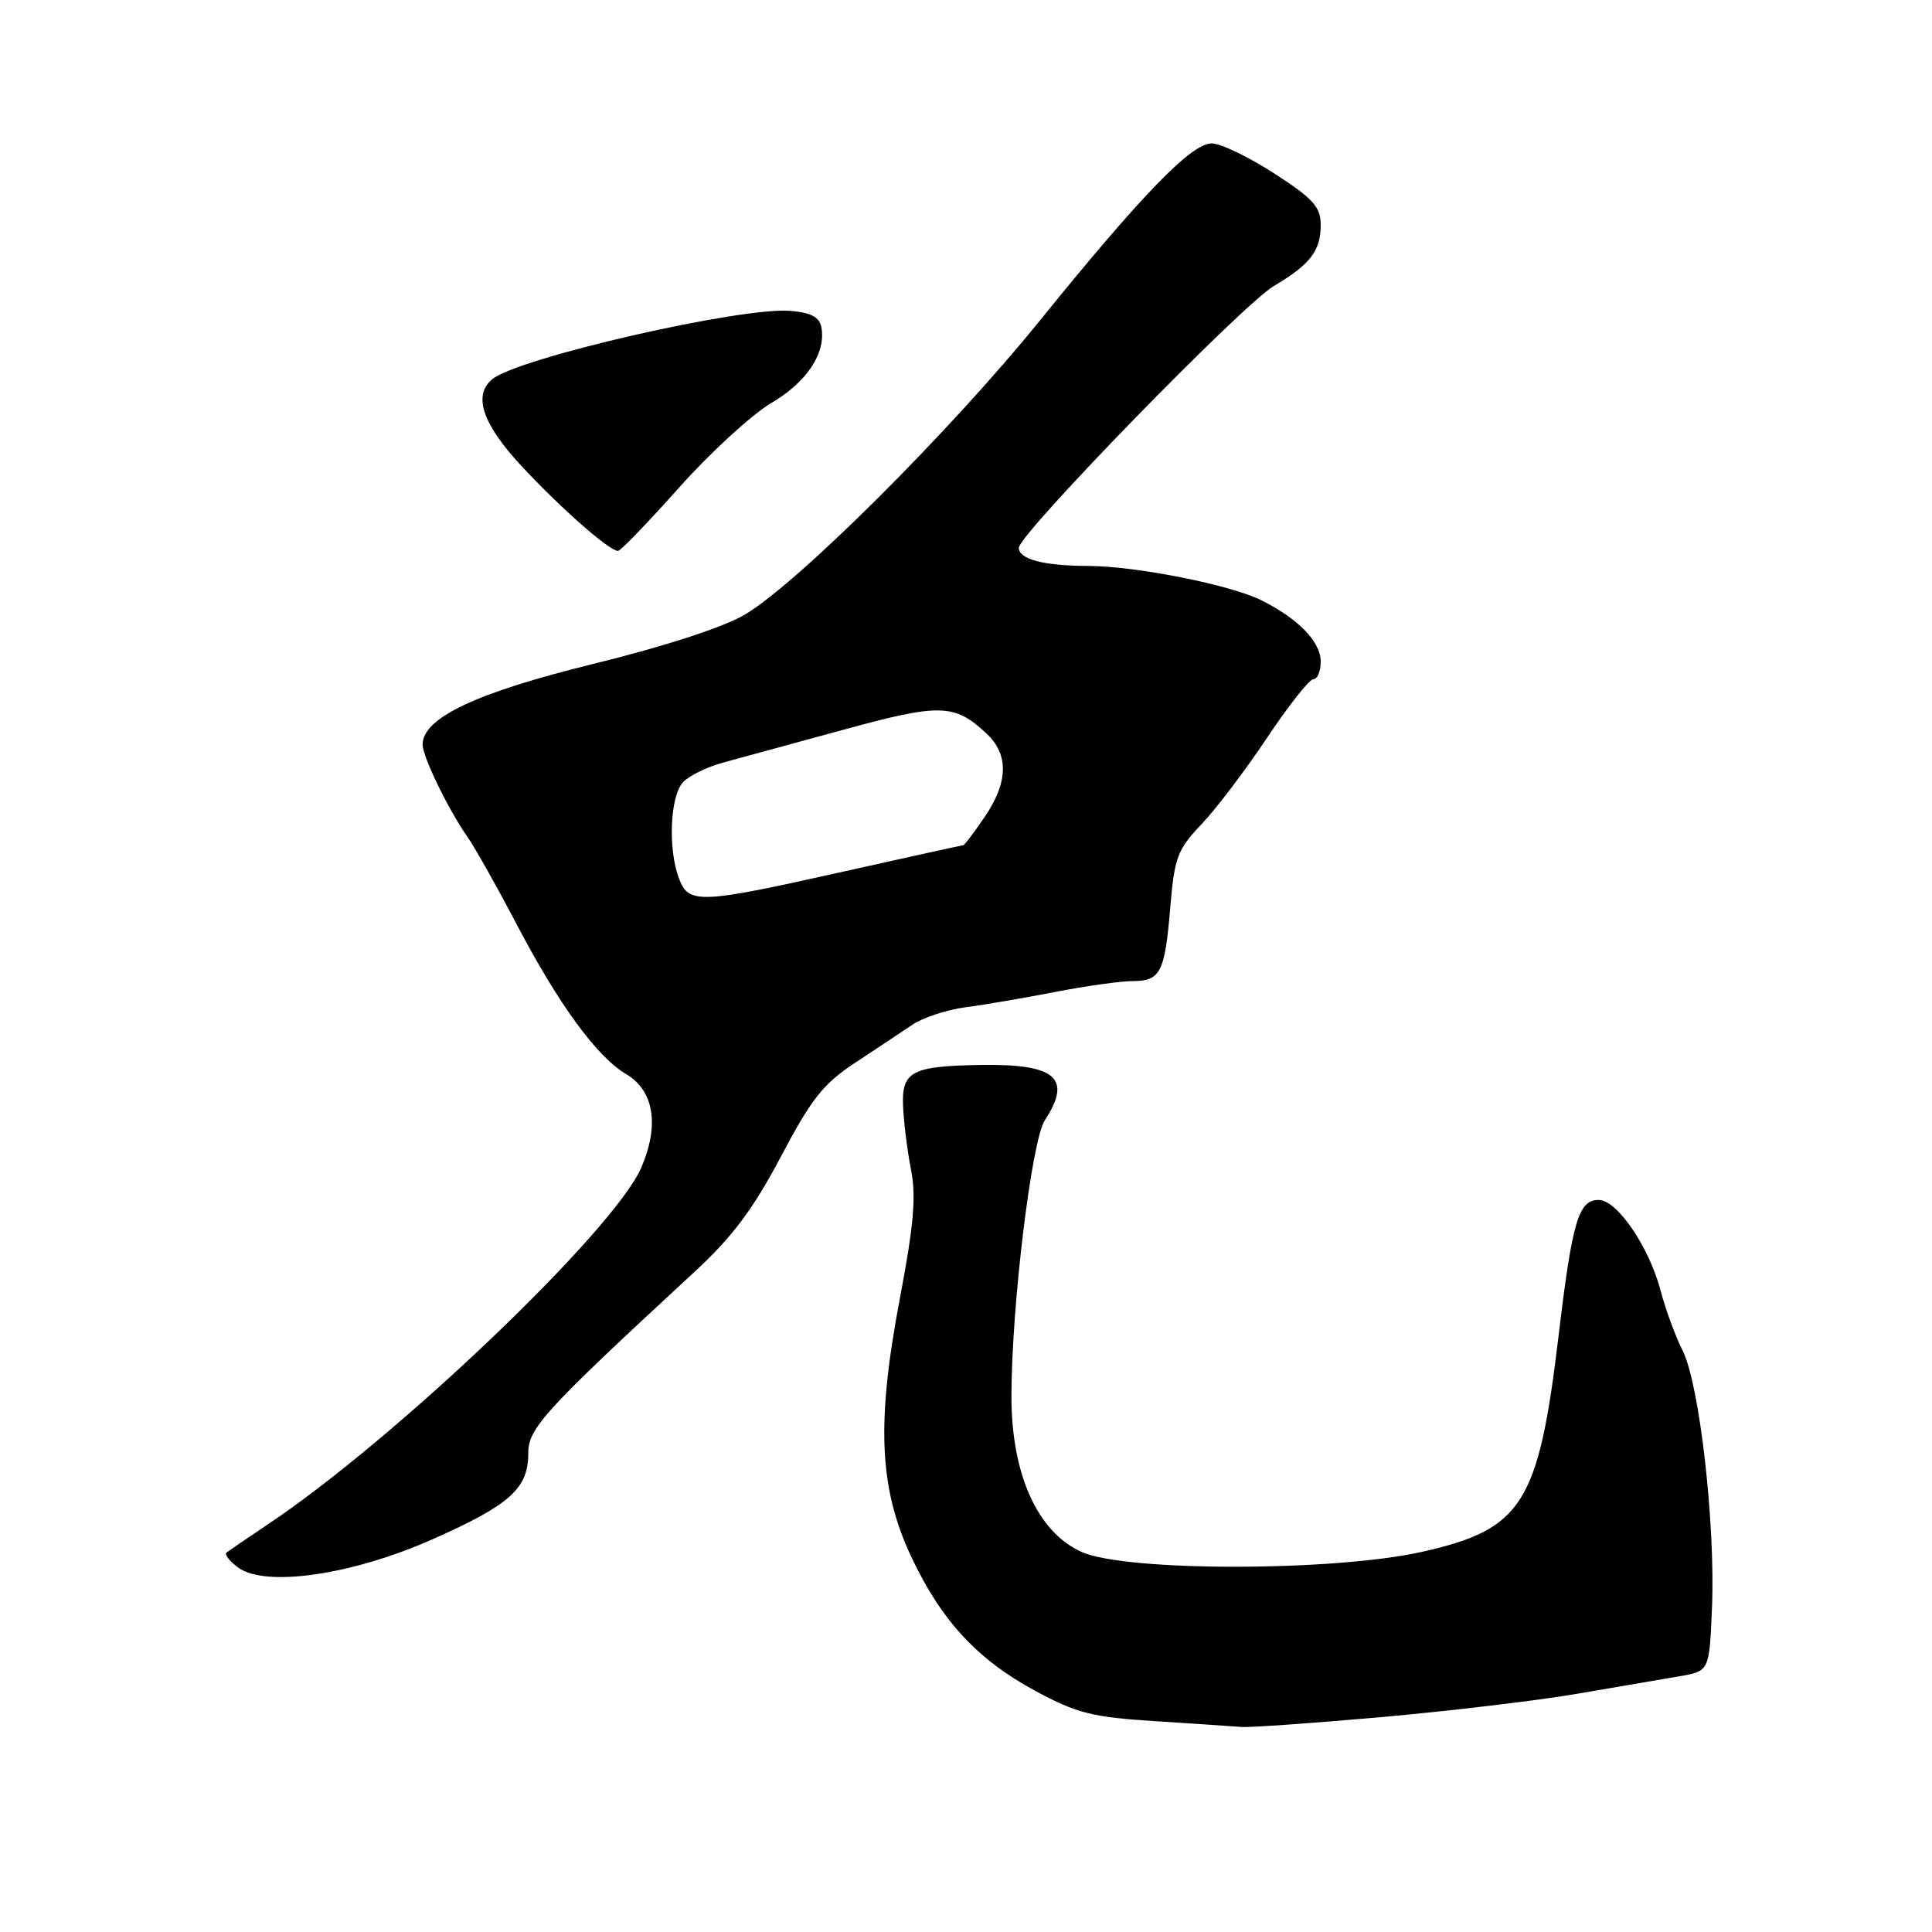 <?xml version="1.0" encoding="UTF-8" standalone="no"?>
<!DOCTYPE svg PUBLIC "-//W3C//DTD SVG 1.1//EN" "http://www.w3.org/Graphics/SVG/1.1/DTD/svg11.dtd" >
<svg xmlns="http://www.w3.org/2000/svg" xmlns:xlink="http://www.w3.org/1999/xlink" version="1.1" viewBox="0 0 256 256">
 <g >
 <path fill="currentColor"
d=" M 183.00 227.53 C 192.07 226.72 203.78 225.33 209.00 224.43 C 214.22 223.54 220.30 222.50 222.50 222.12 C 226.50 221.44 226.50 221.44 226.85 212.97 C 227.30 201.87 225.19 183.43 222.97 178.99 C 222.00 177.07 220.68 173.47 220.03 170.99 C 218.51 165.21 214.27 159.00 211.84 159.00 C 209.16 159.00 208.34 161.75 206.52 177.00 C 203.86 199.27 201.74 202.62 188.50 205.61 C 176.80 208.25 149.18 208.27 143.32 205.64 C 137.44 203.00 133.99 195.29 134.02 184.87 C 134.05 172.94 136.70 151.10 138.44 148.45 C 142.10 142.86 139.92 140.96 130.00 141.11 C 120.80 141.26 119.47 141.96 119.66 146.55 C 119.75 148.72 120.23 152.54 120.72 155.03 C 121.41 158.53 121.07 162.41 119.24 172.03 C 116.11 188.52 116.48 197.15 120.71 206.20 C 124.70 214.72 129.50 219.91 137.23 224.08 C 142.67 227.01 144.76 227.54 153.00 228.06 C 158.22 228.40 163.40 228.74 164.50 228.83 C 165.60 228.92 173.93 228.33 183.00 227.53 Z  M 57.36 203.94 C 67.60 199.39 70.00 197.23 70.00 192.56 C 70.00 189.23 72.06 186.98 92.11 168.45 C 97.06 163.87 99.83 160.17 103.47 153.26 C 107.52 145.59 109.10 143.58 113.33 140.81 C 116.09 138.99 119.50 136.72 120.90 135.78 C 122.30 134.83 125.49 133.79 127.98 133.46 C 130.46 133.14 135.81 132.22 139.86 131.43 C 143.90 130.65 148.49 130.00 150.05 130.00 C 153.77 130.00 154.35 128.88 155.07 120.21 C 155.62 113.62 156.02 112.55 159.21 109.21 C 161.15 107.17 165.06 102.01 167.90 97.75 C 170.74 93.49 173.50 90.00 174.03 90.00 C 174.56 90.00 175.00 88.95 175.00 87.67 C 175.00 85.05 172.10 82.04 167.18 79.56 C 163.13 77.51 150.52 75.00 144.16 74.99 C 138.30 74.97 135.00 74.11 135.00 72.59 C 135.00 70.78 164.55 40.43 168.76 37.92 C 173.64 35.02 175.00 33.24 175.00 29.79 C 175.00 27.42 174.00 26.31 168.84 22.98 C 165.46 20.79 161.73 19.00 160.56 19.00 C 157.87 19.00 151.33 25.74 137.77 42.50 C 125.86 57.21 105.61 77.39 98.64 81.47 C 95.82 83.13 87.94 85.68 78.58 87.98 C 63.07 91.79 56.00 95.13 56.00 98.66 C 56.00 100.28 59.40 107.27 62.01 111.00 C 62.97 112.38 65.88 117.55 68.47 122.50 C 74.07 133.16 79.09 140.03 82.96 142.32 C 86.66 144.50 87.40 149.10 84.97 154.72 C 81.37 163.03 52.52 190.60 35.50 201.98 C 32.75 203.82 30.28 205.51 30.00 205.74 C 29.73 205.97 30.40 206.84 31.50 207.67 C 35.08 210.38 46.64 208.71 57.36 203.94 Z  M 90.00 64.59 C 94.13 59.96 99.62 54.93 102.20 53.40 C 106.94 50.62 109.48 46.75 108.83 43.33 C 108.58 42.02 107.42 41.41 104.73 41.19 C 98.22 40.65 68.72 47.40 65.25 50.23 C 62.61 52.38 63.93 56.23 69.24 61.90 C 74.52 67.54 80.75 73.00 81.89 73.00 C 82.23 73.00 85.88 69.21 90.00 64.59 Z  M 89.98 116.43 C 88.47 112.48 88.79 105.36 90.55 103.60 C 91.39 102.75 93.76 101.60 95.80 101.05 C 97.83 100.50 104.97 98.55 111.66 96.72 C 124.61 93.17 126.47 93.22 130.75 97.23 C 133.69 100.00 133.60 103.66 130.46 108.27 C 129.07 110.32 127.79 112.00 127.63 112.00 C 127.47 112.00 120.30 113.58 111.71 115.50 C 92.69 119.76 91.26 119.82 89.98 116.43 Z "/>
</g>
</svg>